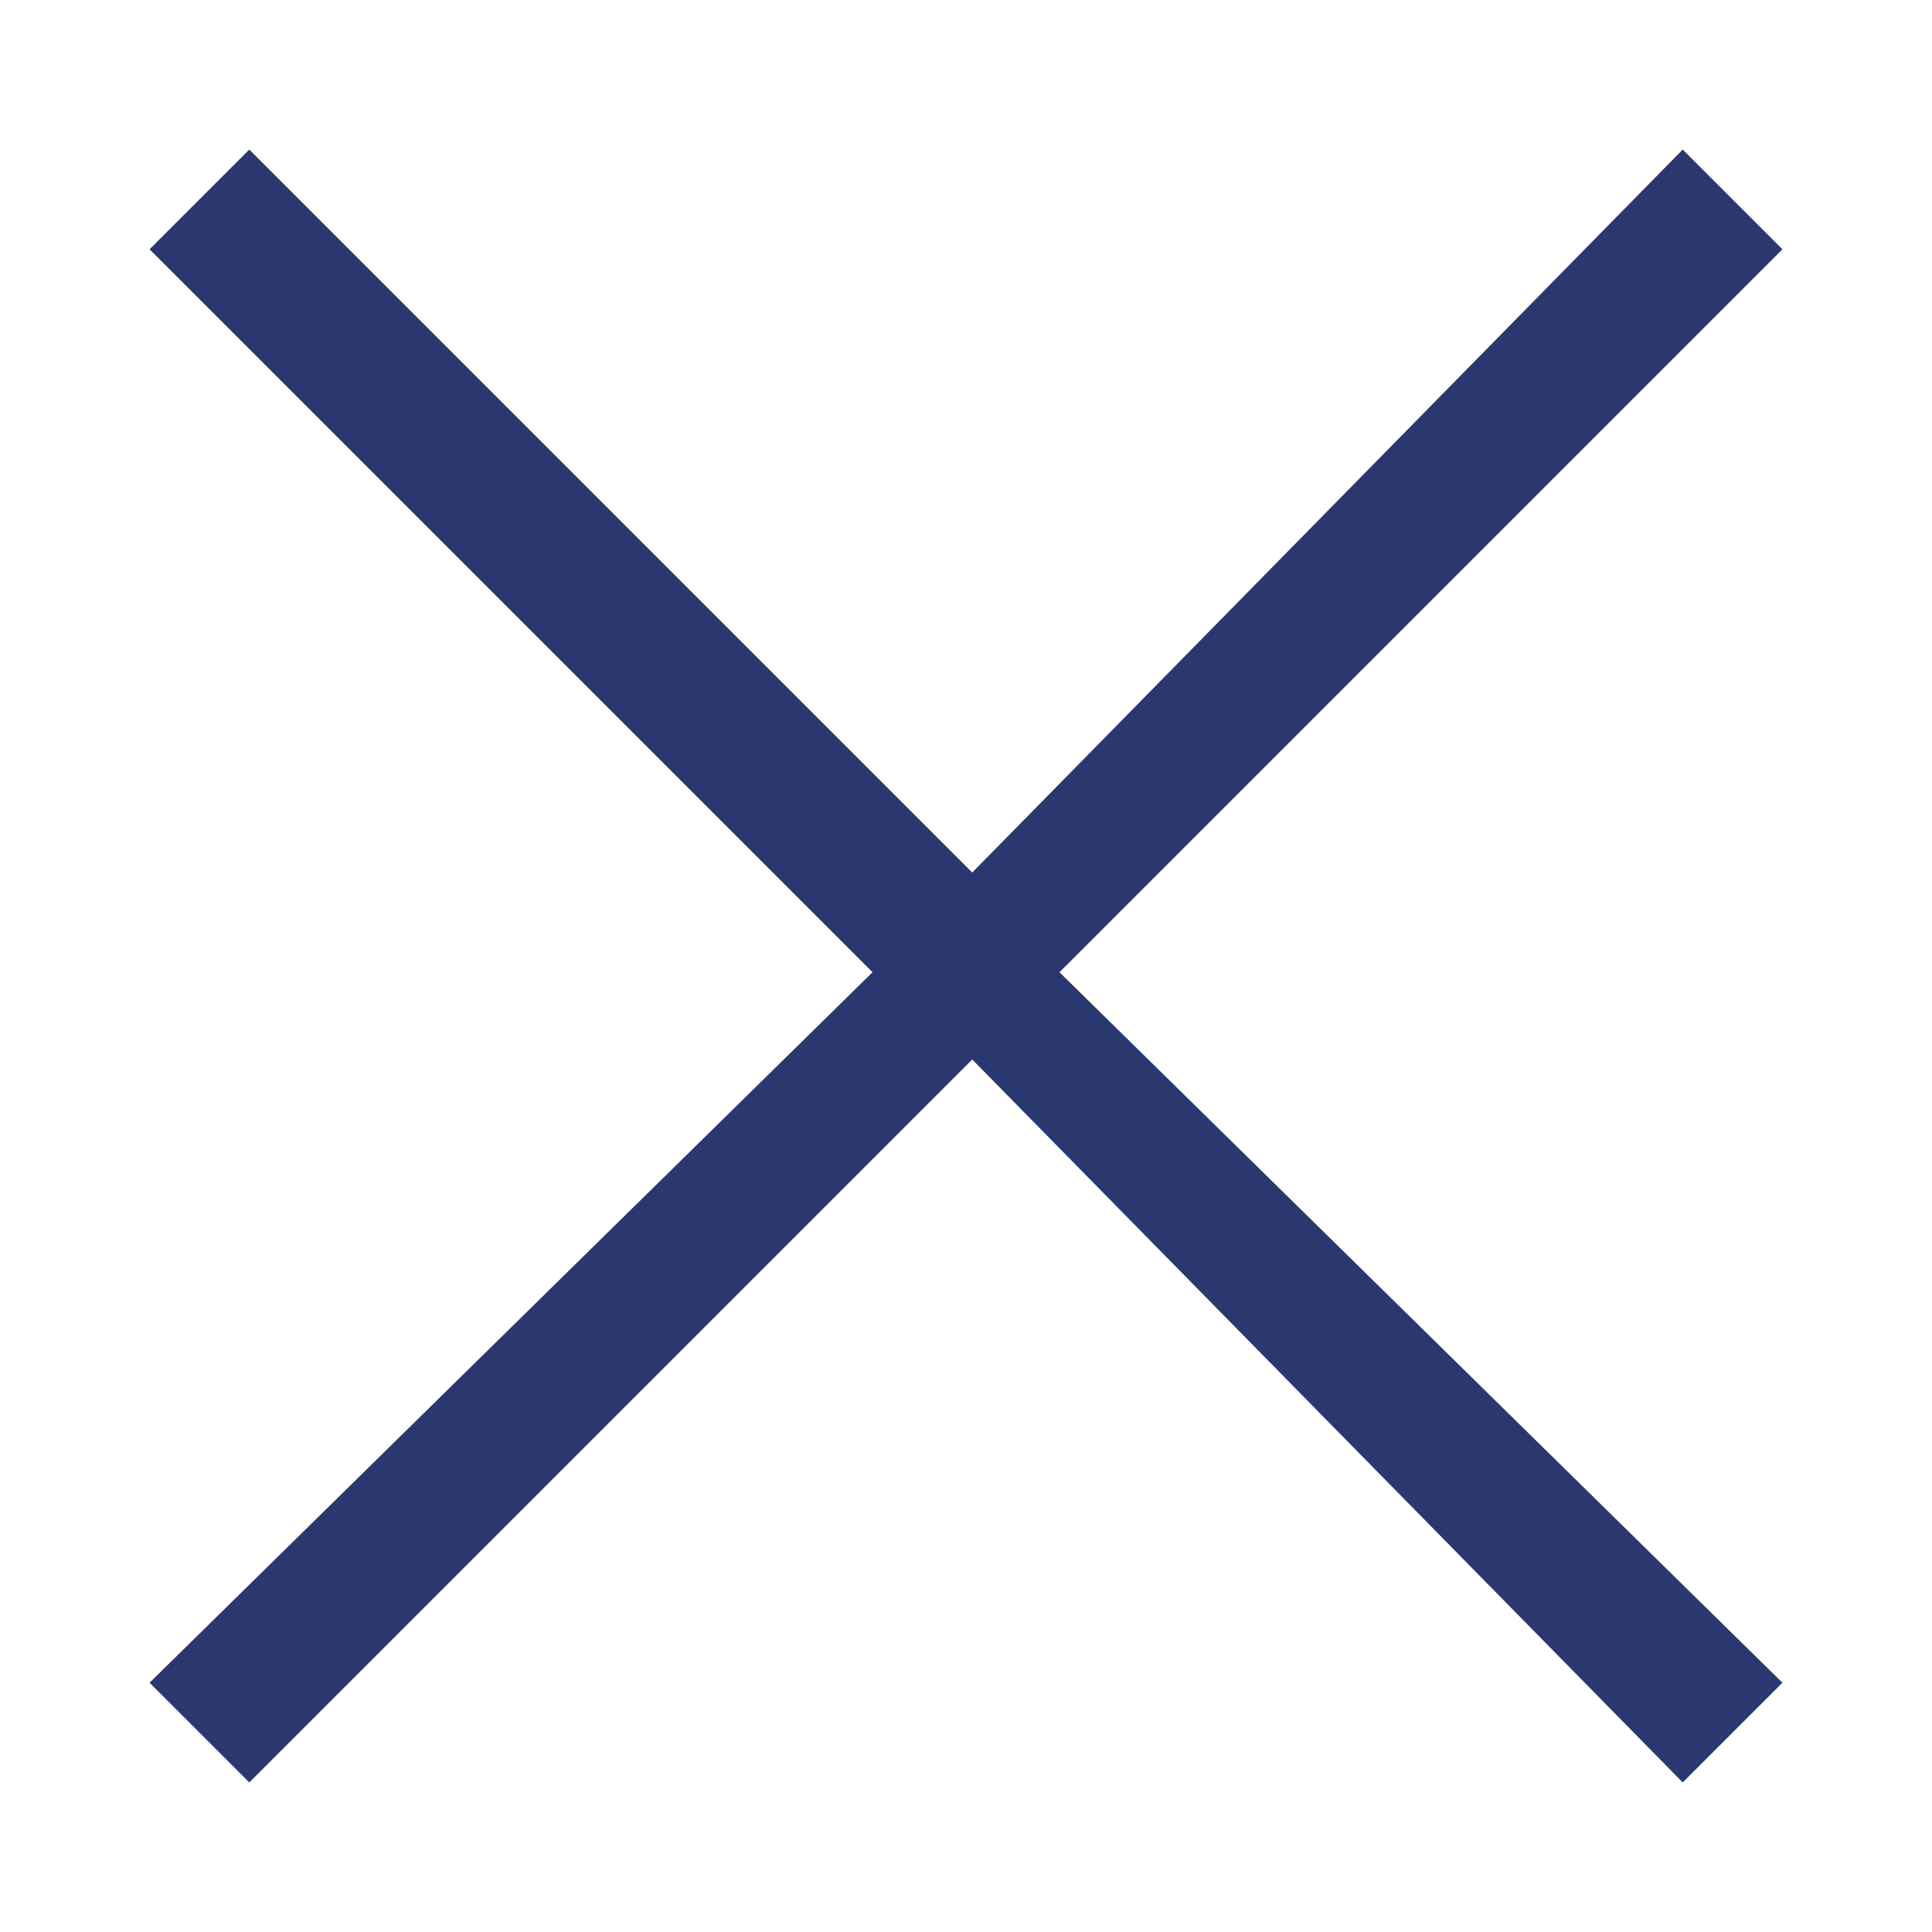 <?xml version="1.0" encoding="utf-8"?>
<!-- Generator: Adobe Illustrator 21.1.0, SVG Export Plug-In . SVG Version: 6.00 Build 0)  -->
<svg version="1.1" id="Layer_1" xmlns="http://www.w3.org/2000/svg" xmlns:xlink="http://www.w3.org/1999/xlink" x="0px" y="0px"
	 viewBox="0 0 15.5 15.5" style="enable-background:new 0 0 15.5 15.5;" xml:space="preserve">
<style type="text/css">
	.st0{fill-rule:evenodd;clip-rule:evenodd;fill:#2B386F;}
</style>
<g>
	<g>
		<polygon class="st0" points="14.3,2 13.5,1.2 7.8,7 2,1.2 1.2,2 7,7.8 1.2,13.5 2,14.3 7.8,8.5 13.5,14.3 14.3,13.5 8.5,7.8 		"/>
	</g>
</g>
</svg>

